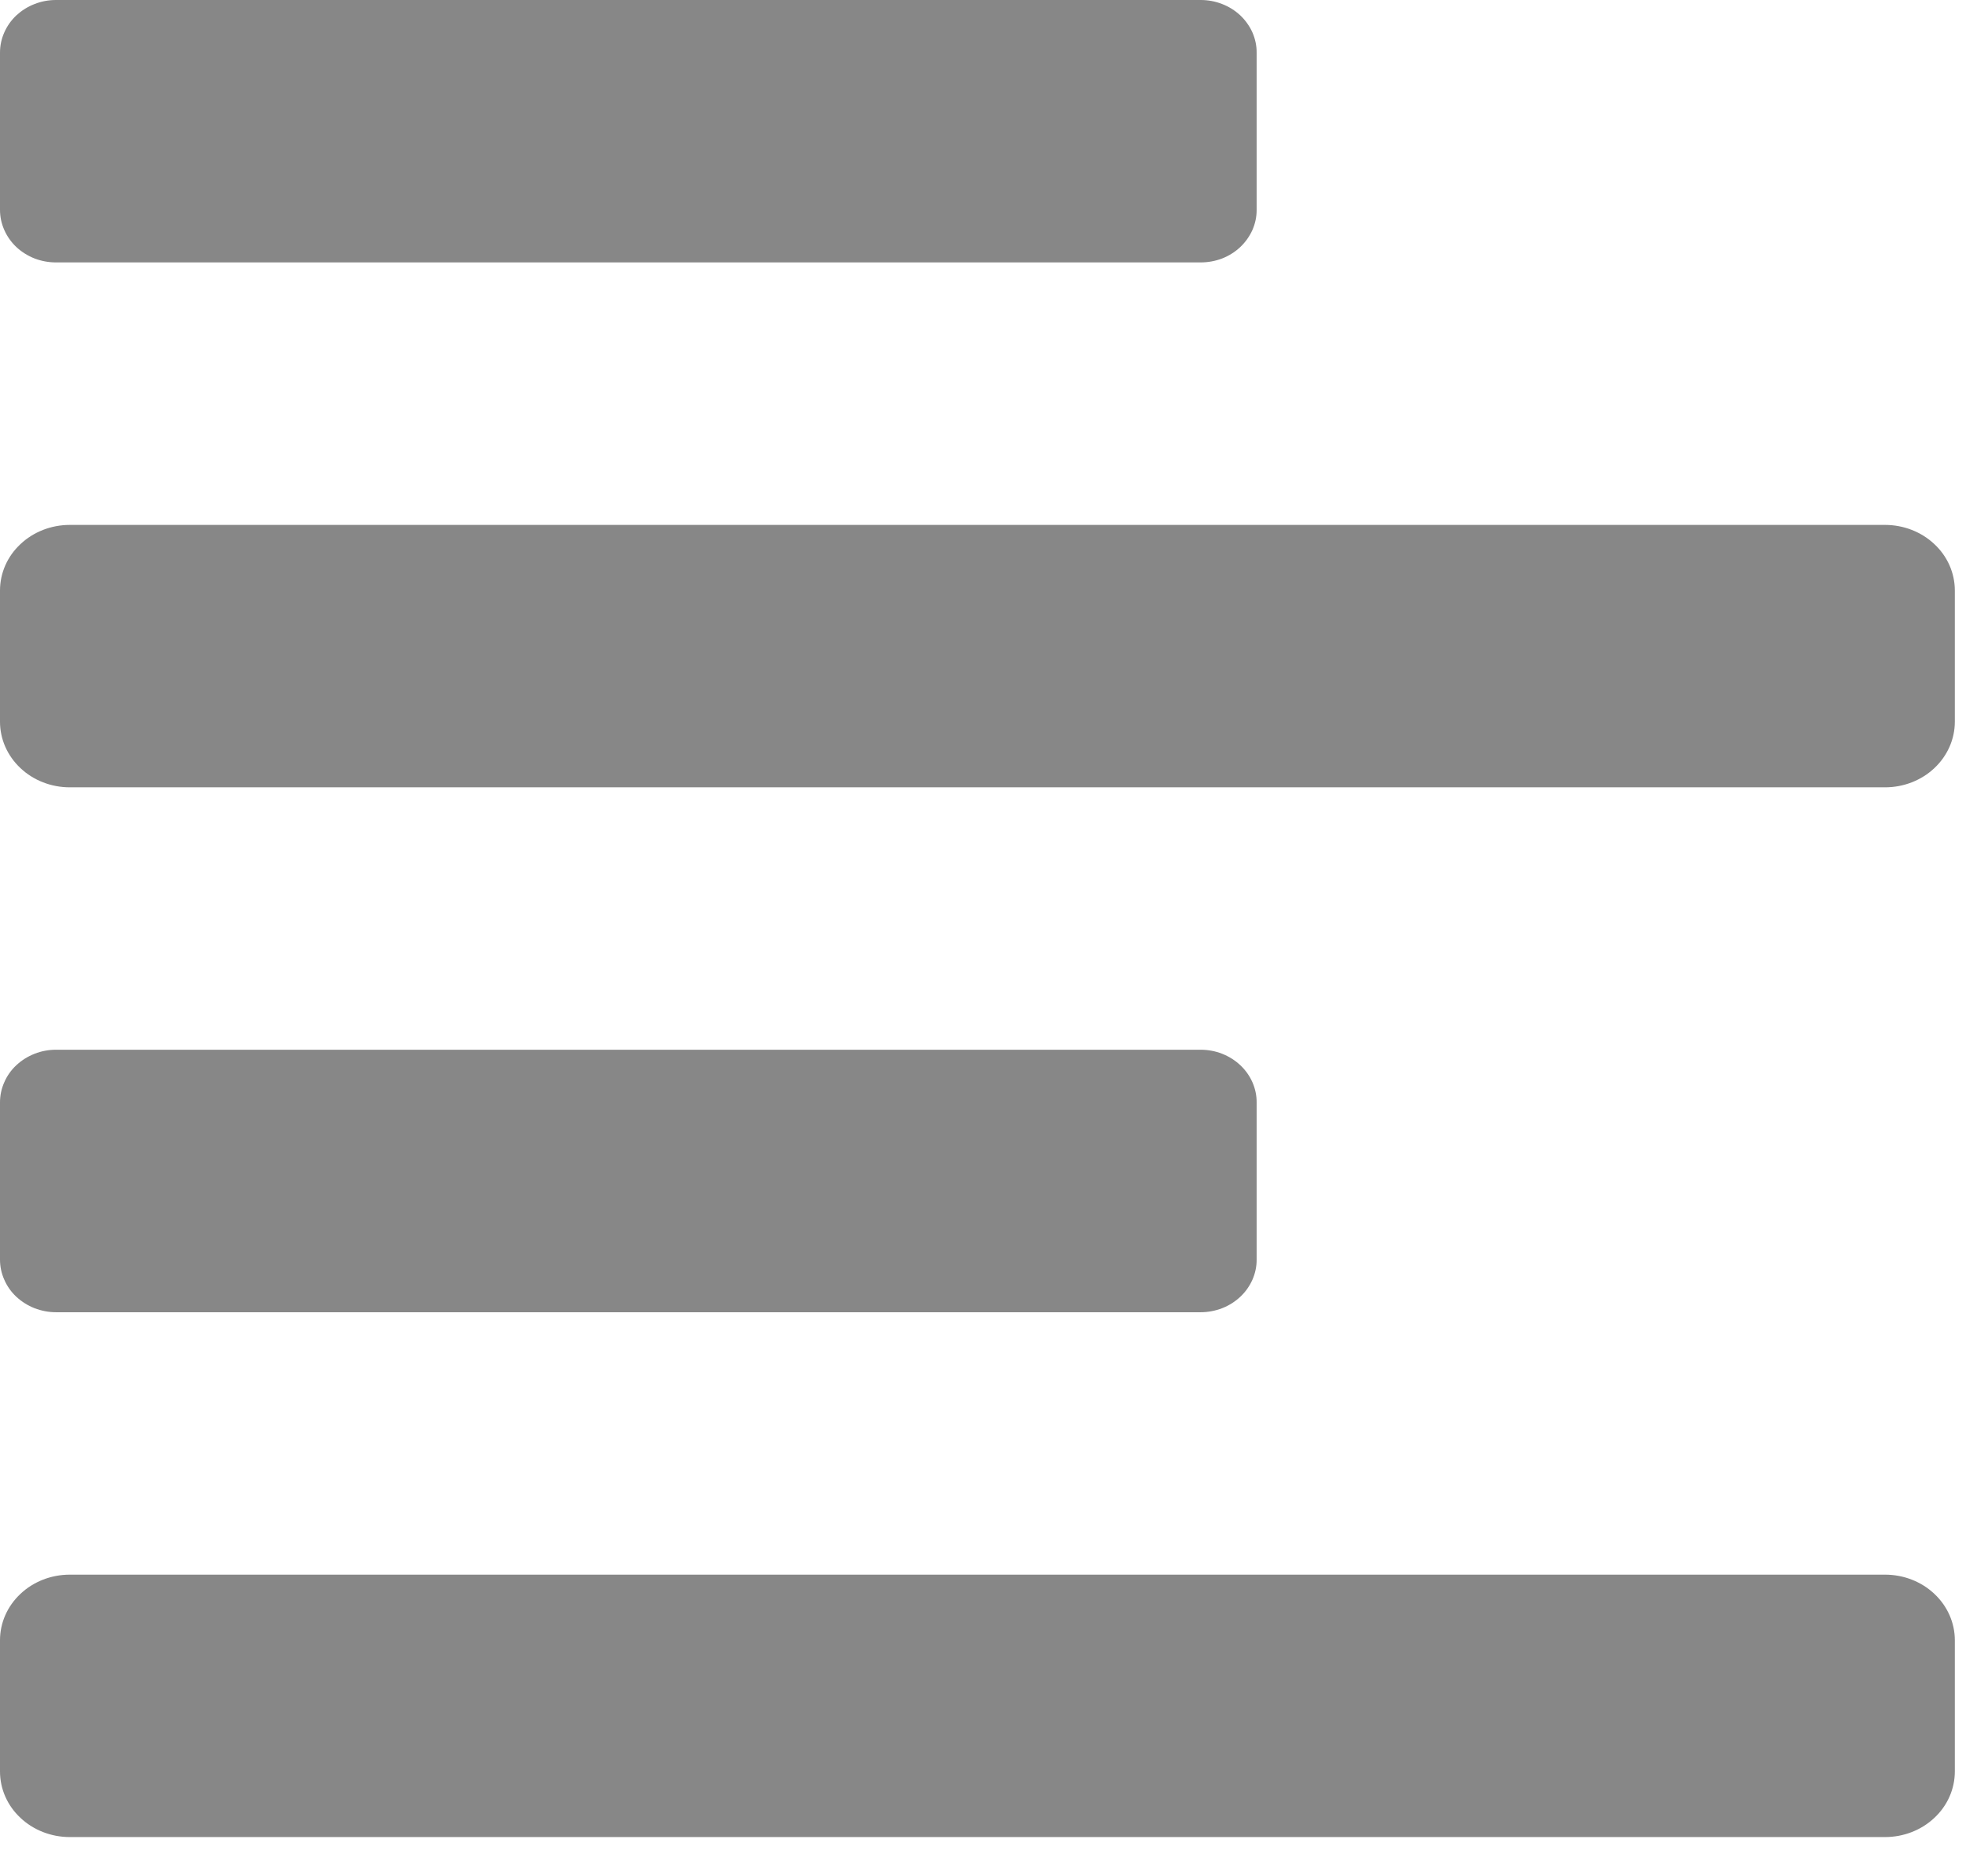 <svg width="22" height="21" viewBox="0 0 22 21" fill="none" xmlns="http://www.w3.org/2000/svg">
<path id="Vector" d="M0.626 14.687H13.436C13.518 14.687 13.6 14.671 13.676 14.642C13.752 14.612 13.821 14.569 13.879 14.514C13.937 14.46 13.983 14.395 14.015 14.323C14.046 14.252 14.063 14.175 14.062 14.098V12.338C14.063 12.261 14.046 12.184 14.015 12.113C13.983 12.041 13.937 11.976 13.879 11.922C13.821 11.867 13.752 11.824 13.676 11.794C13.6 11.764 13.518 11.749 13.436 11.749H0.626C0.544 11.749 0.463 11.764 0.387 11.794C0.311 11.824 0.242 11.867 0.183 11.922C0.125 11.976 0.079 12.041 0.048 12.113C0.016 12.184 -6.40206e-05 12.261 1.90603e-07 12.338V14.098C-6.40206e-05 14.175 0.016 14.252 0.048 14.323C0.079 14.395 0.125 14.46 0.183 14.514C0.242 14.569 0.311 14.612 0.387 14.642C0.463 14.671 0.544 14.687 0.626 14.687ZM0.626 2.937H13.436C13.518 2.937 13.6 2.922 13.676 2.893C13.752 2.863 13.821 2.82 13.879 2.765C13.937 2.71 13.983 2.645 14.015 2.574C14.046 2.502 14.063 2.426 14.062 2.348V0.589C14.063 0.511 14.046 0.435 14.015 0.363C13.983 0.292 13.937 0.227 13.879 0.172C13.821 0.118 13.752 0.074 13.676 0.045C13.6 0.015 13.518 -6.01758e-05 13.436 1.79157e-07H0.626C0.544 -6.01758e-05 0.463 0.015 0.387 0.045C0.311 0.074 0.242 0.118 0.183 0.172C0.125 0.227 0.079 0.292 0.048 0.363C0.016 0.435 -6.40206e-05 0.511 1.90603e-07 0.589V2.348C-6.40206e-05 2.426 0.016 2.502 0.048 2.574C0.079 2.645 0.125 2.71 0.183 2.765C0.242 2.82 0.311 2.863 0.387 2.893C0.463 2.922 0.544 2.937 0.626 2.937ZM21.094 5.875H0.781C0.574 5.875 0.375 5.952 0.229 6.09C0.082 6.227 1.90603e-07 6.414 1.90603e-07 6.609V8.078C1.90603e-07 8.272 0.082 8.459 0.229 8.597C0.375 8.735 0.574 8.812 0.781 8.812H21.094C21.301 8.812 21.5 8.735 21.646 8.597C21.793 8.459 21.875 8.272 21.875 8.078V6.609C21.875 6.414 21.793 6.227 21.646 6.09C21.5 5.952 21.301 5.875 21.094 5.875ZM21.094 17.624H0.781C0.574 17.624 0.375 17.701 0.229 17.839C0.082 17.977 1.90603e-07 18.163 1.90603e-07 18.358V19.827C1.90603e-07 20.022 0.082 20.209 0.229 20.346C0.375 20.484 0.574 20.561 0.781 20.561H21.094C21.301 20.561 21.5 20.484 21.646 20.346C21.793 20.209 21.875 20.022 21.875 19.827V18.358C21.875 18.163 21.793 17.977 21.646 17.839C21.5 17.701 21.301 17.624 21.094 17.624Z" fill="#878787"/>
</svg>
